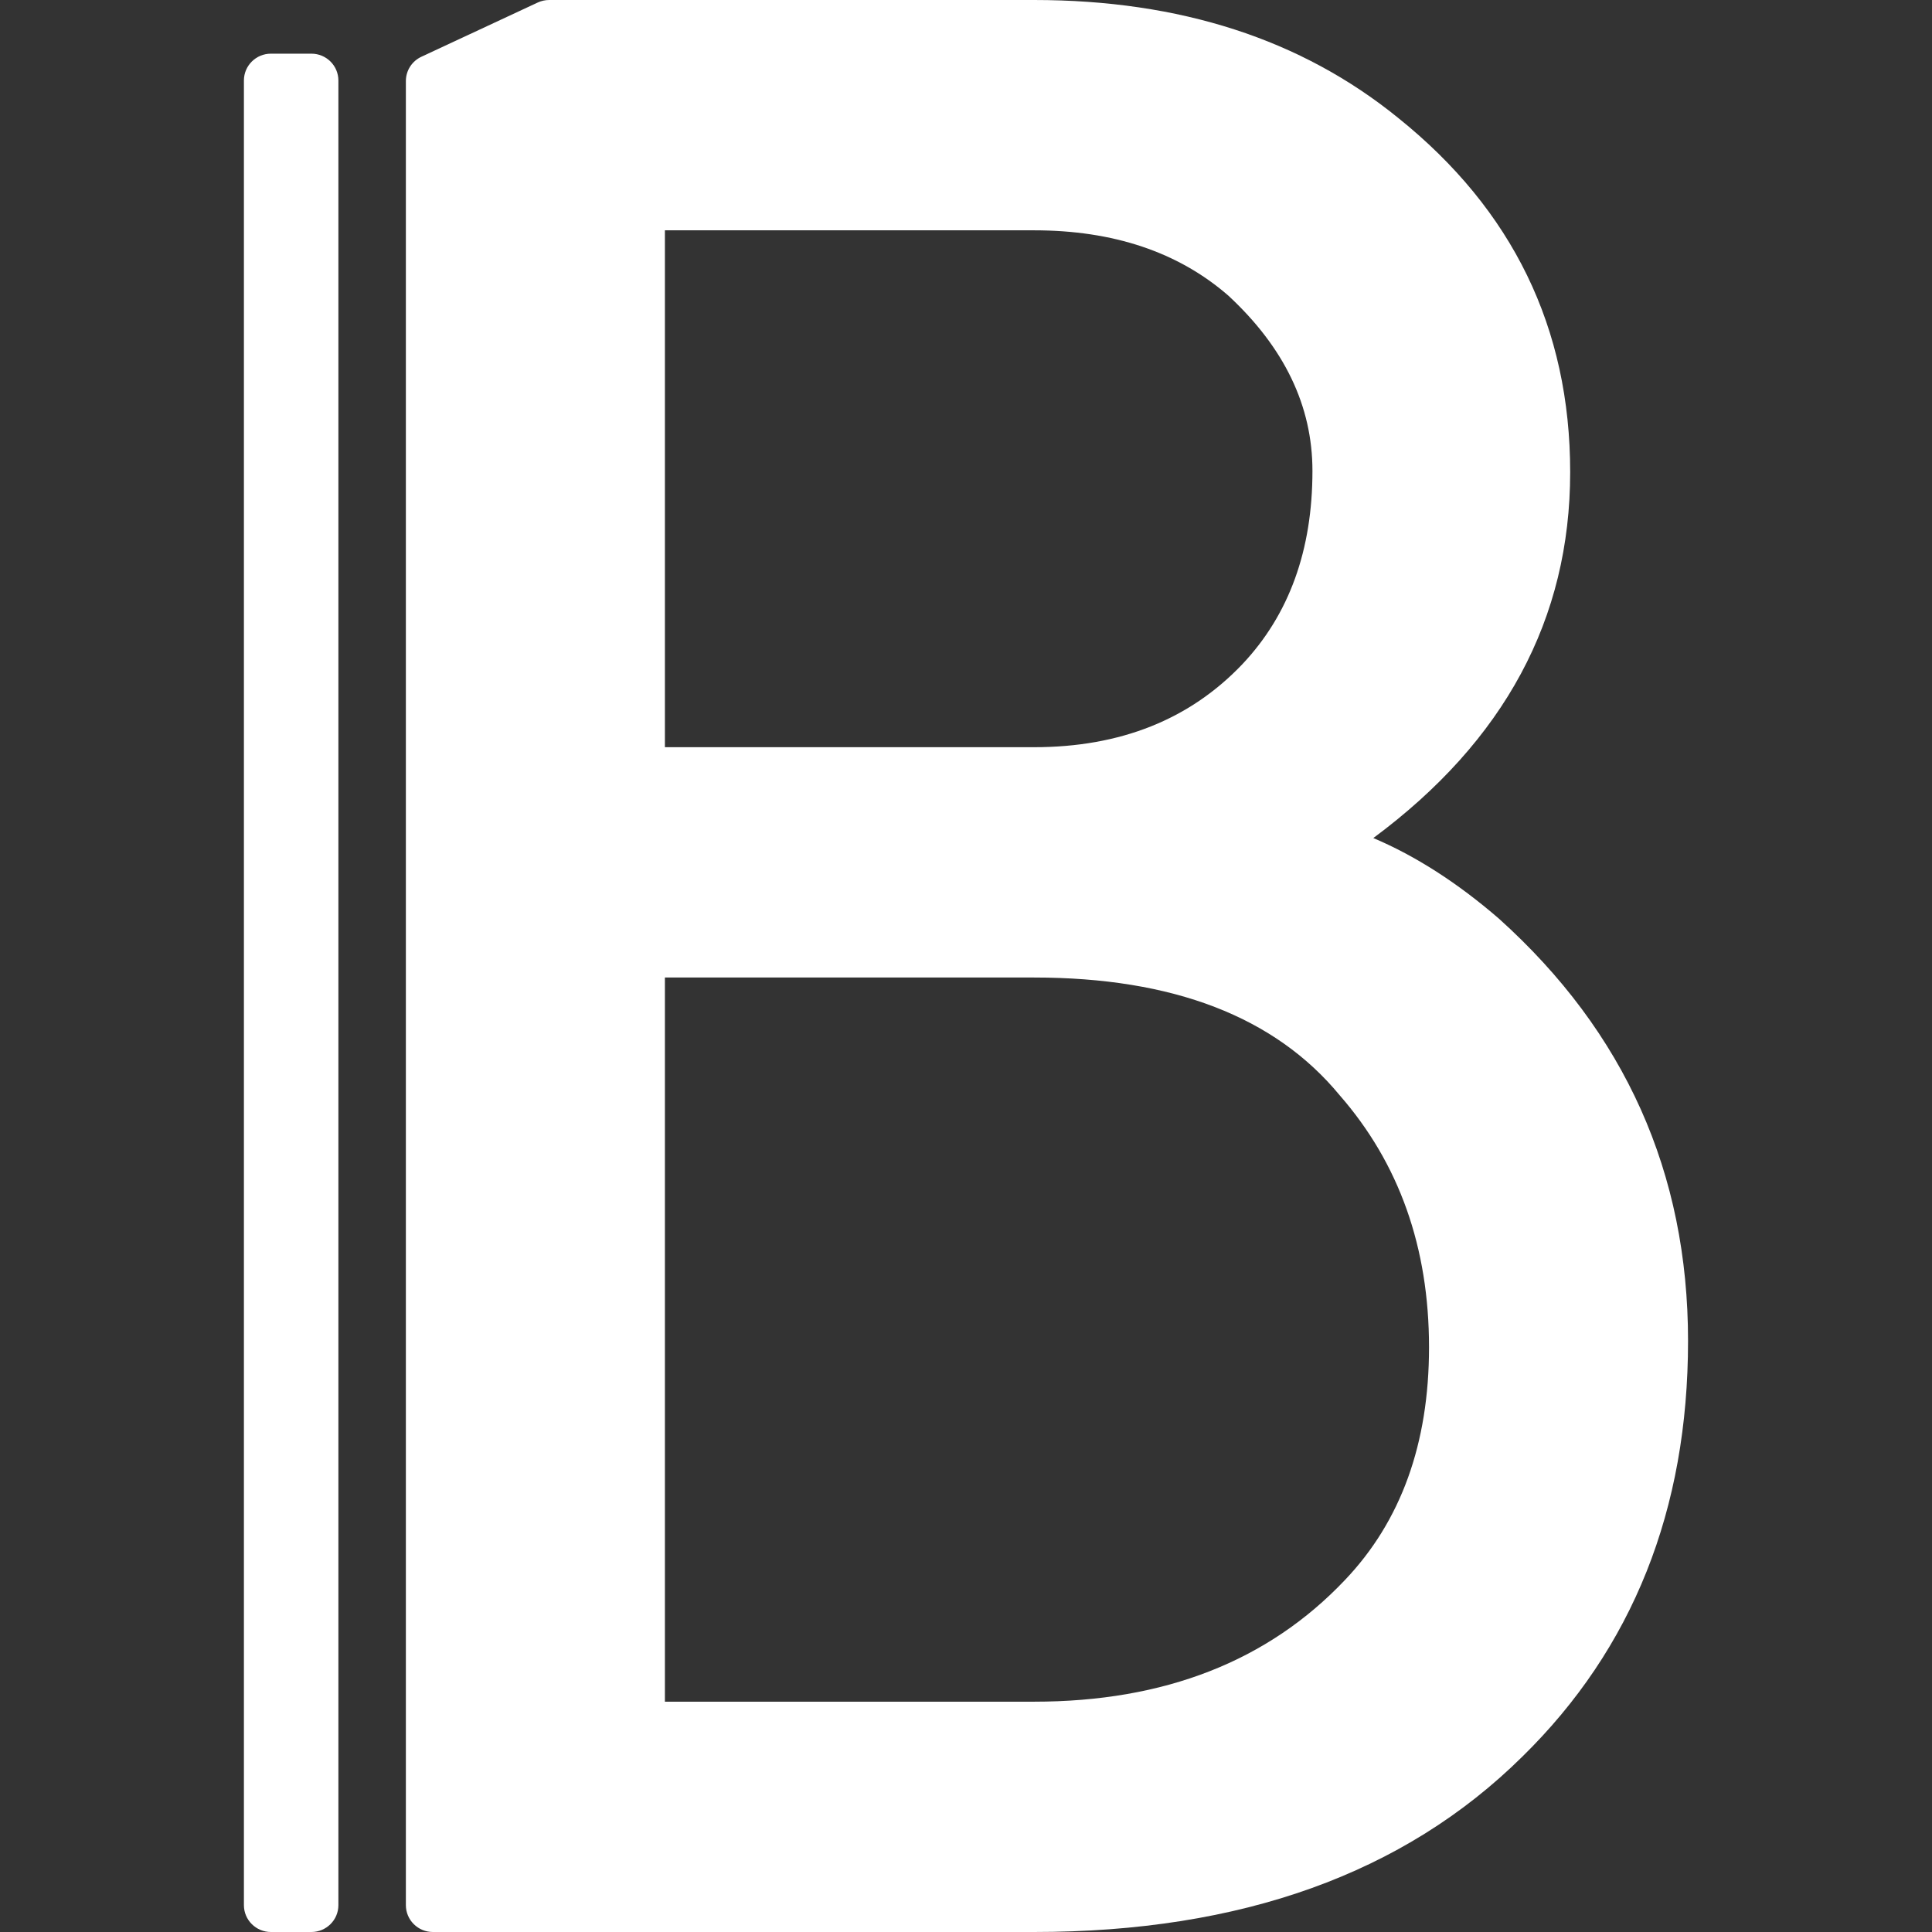 <svg width="100" height="100" viewBox="0 0 100 100" fill="#FFFFFF" xmlns="http://www.w3.org/2000/svg">
<rect x="0" y="0" width="100" height="100" fill="#333333" stroke="none"/>
<path d="M34.415 88.079H53.52C60.268 88.079 65.631 85.982 69.608 81.788C72.513 78.742 73.966 74.724 73.966 69.735C73.966 64.57 72.424 60.221 69.34 56.689C65.988 52.627 60.715 50.596 53.52 50.596H34.415V88.079ZM34.415 38.675H53.52C57.989 38.675 61.586 37.241 64.312 34.371C66.726 31.81 67.932 28.477 67.932 24.371C67.932 21.015 66.48 17.991 63.575 15.298C60.983 13.046 57.631 11.921 53.52 11.921H34.415V38.675ZM22.405 100C21.633 100 21.008 99.378 21.008 98.611V4.194C21.008 3.655 21.321 3.165 21.812 2.937L27.832 0.131C28.017 0.045 28.22 0 28.425 0H53.52C61.072 0 67.351 2.031 72.357 6.093C78.3 10.861 81.272 16.976 81.272 24.437C81.272 32.031 77.876 38.344 71.083 43.377C73.273 44.305 75.44 45.695 77.585 47.55C84.11 53.422 87.373 60.706 87.373 69.404C87.373 78.146 84.512 85.32 78.792 90.927C72.669 96.976 64.245 100 53.52 100H22.405Z"/>
<path d="M12.625 4.167C12.625 3.4 13.251 2.778 14.022 2.778H16.118C16.89 2.778 17.515 3.4 17.515 4.167V98.611C17.515 99.378 16.89 100 16.118 100H14.022C13.251 100 12.625 99.378 12.625 98.611V4.167Z"/>
</svg>
